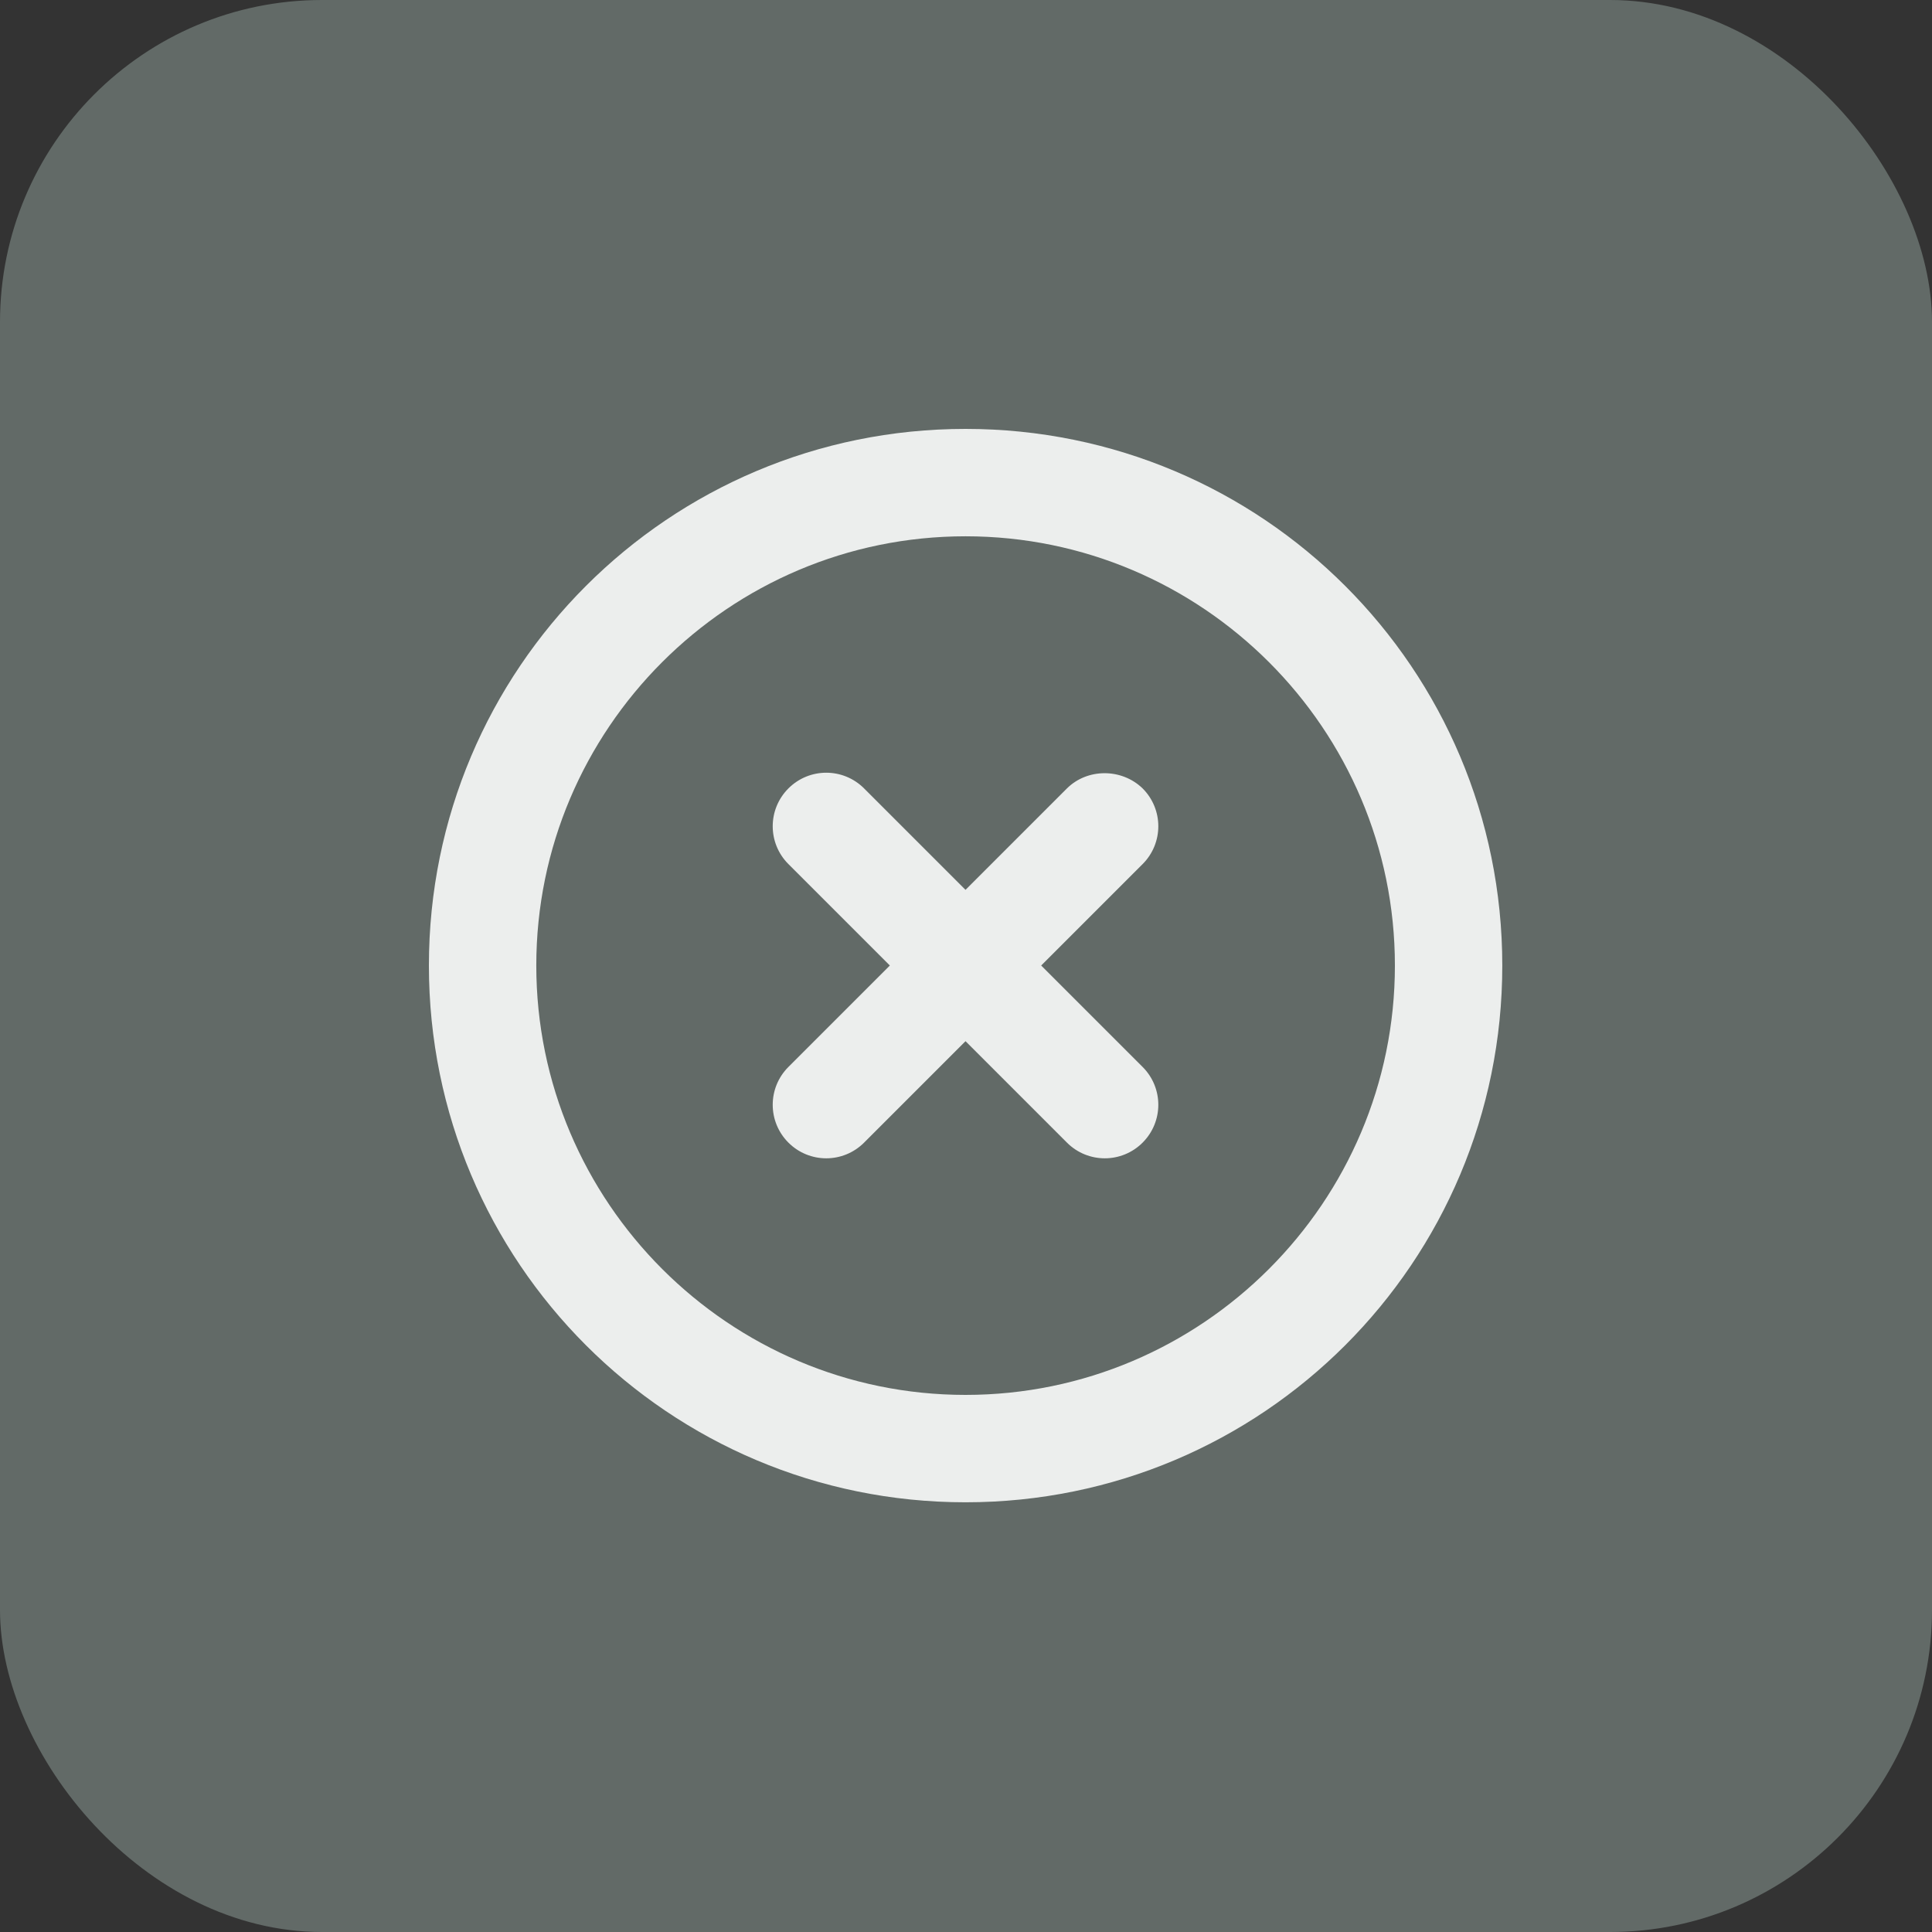 <svg width="12" height="12" viewBox="0 0 12 12" fill="none" xmlns="http://www.w3.org/2000/svg">
<rect x="0" y="0" width="12" height="12" fill="#333333" stroke="none"/>
<rect width="12" height="12" rx="2" fill="#626A67"/>
<g clip-path="url(#clip0_3003_17147)">
<path d="M6.627 4.897L5.997 5.527L5.367 4.897C5.237 4.767 5.027 4.767 4.897 4.897C4.767 5.027 4.767 5.237 4.897 5.367L5.527 5.997L4.897 6.627C4.767 6.757 4.767 6.967 4.897 7.097C5.027 7.227 5.237 7.227 5.367 7.097L5.997 6.467L6.627 7.097C6.757 7.227 6.967 7.227 7.097 7.097C7.227 6.967 7.227 6.757 7.097 6.627L6.467 5.997L7.097 5.367C7.227 5.237 7.227 5.027 7.097 4.897C6.967 4.771 6.754 4.771 6.627 4.897ZM5.997 2.664C4.154 2.664 2.664 4.154 2.664 5.997C2.664 7.841 4.154 9.331 5.997 9.331C7.841 9.331 9.331 7.841 9.331 5.997C9.331 4.154 7.841 2.664 5.997 2.664ZM5.997 8.664C4.527 8.664 3.331 7.467 3.331 5.997C3.331 4.527 4.527 3.331 5.997 3.331C7.467 3.331 8.664 4.527 8.664 5.997C8.664 7.467 7.467 8.664 5.997 8.664Z" fill="#ECEEED"/>
</g>
<defs>
<clipPath id="clip0_3003_17147">
<rect width="8" height="8" fill="white" transform="translate(2 2)"/>
</clipPath>
</defs>
</svg>
